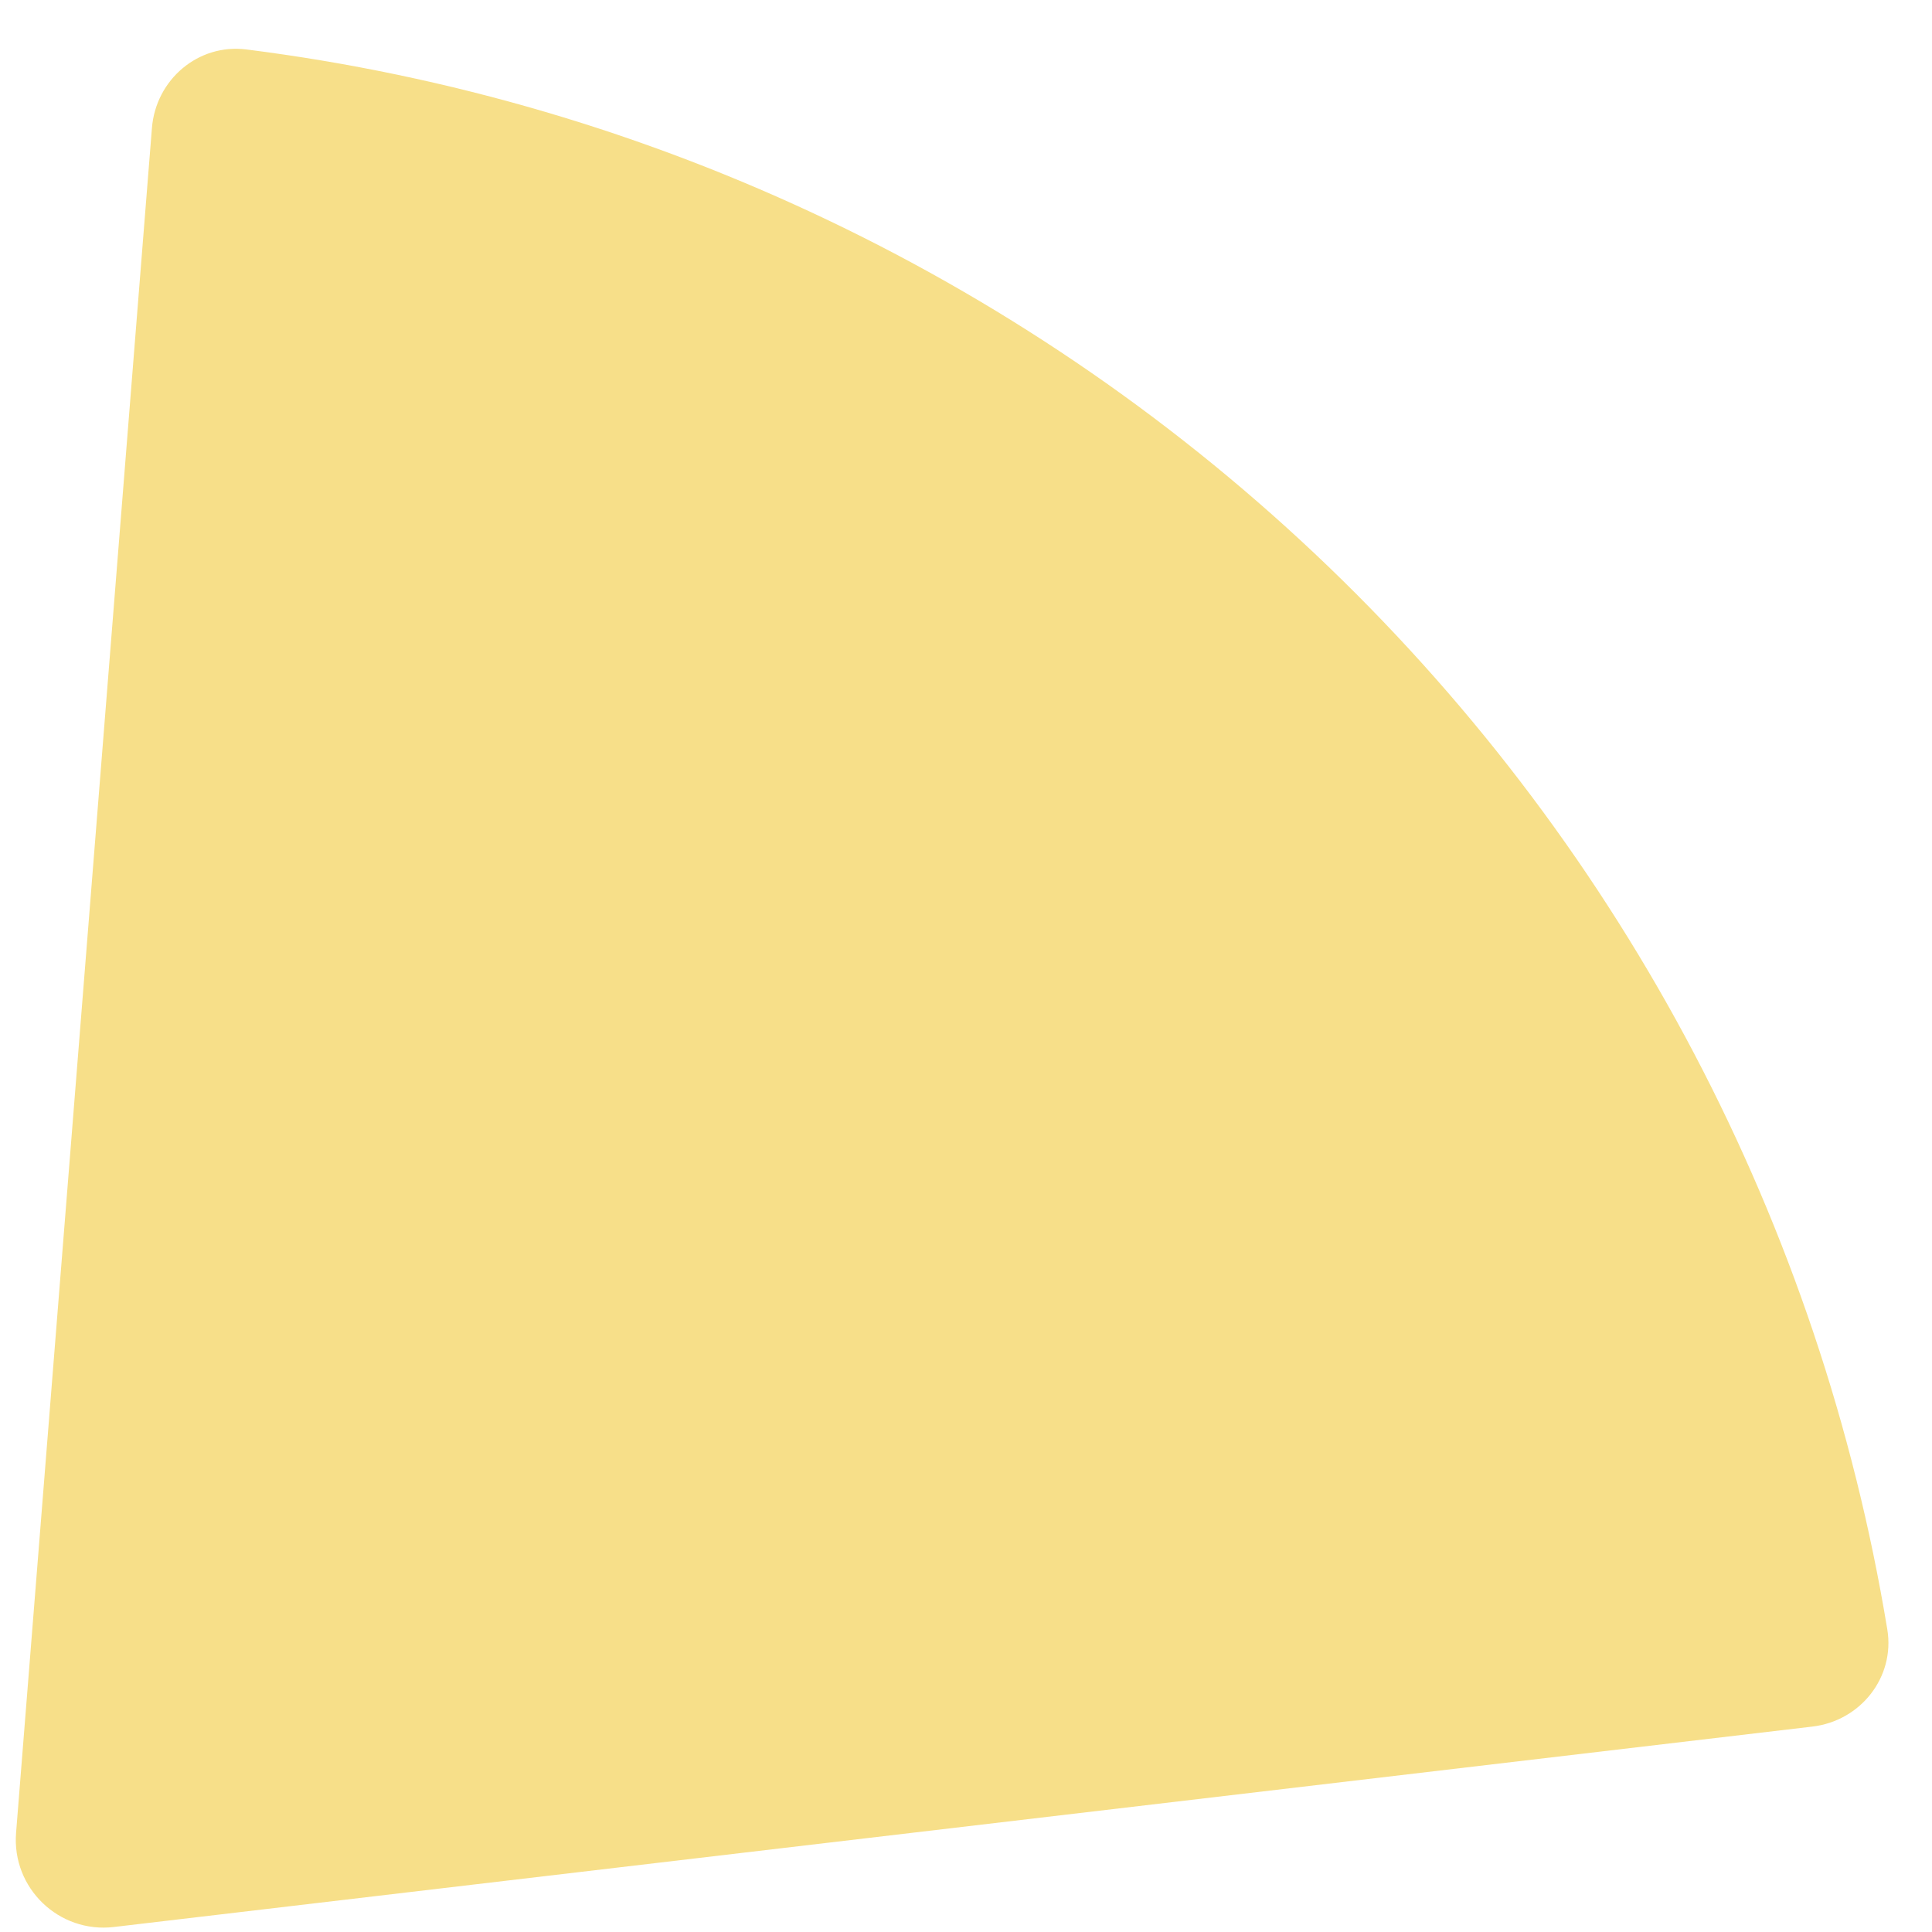 <svg width="22" height="22" viewBox="0 0 22 22" fill="none" xmlns="http://www.w3.org/2000/svg">
<path d="M20.637 19.661C21.186 19.597 21.581 19.099 21.491 18.554C20.731 13.951 18.506 9.706 15.133 6.458C11.759 3.211 7.433 1.148 2.805 0.563C2.257 0.494 1.774 0.907 1.73 1.458L0.183 20.871C0.133 21.5 0.671 22.017 1.297 21.943L20.637 19.661Z" fill="#F7DF89"/>
</svg>
